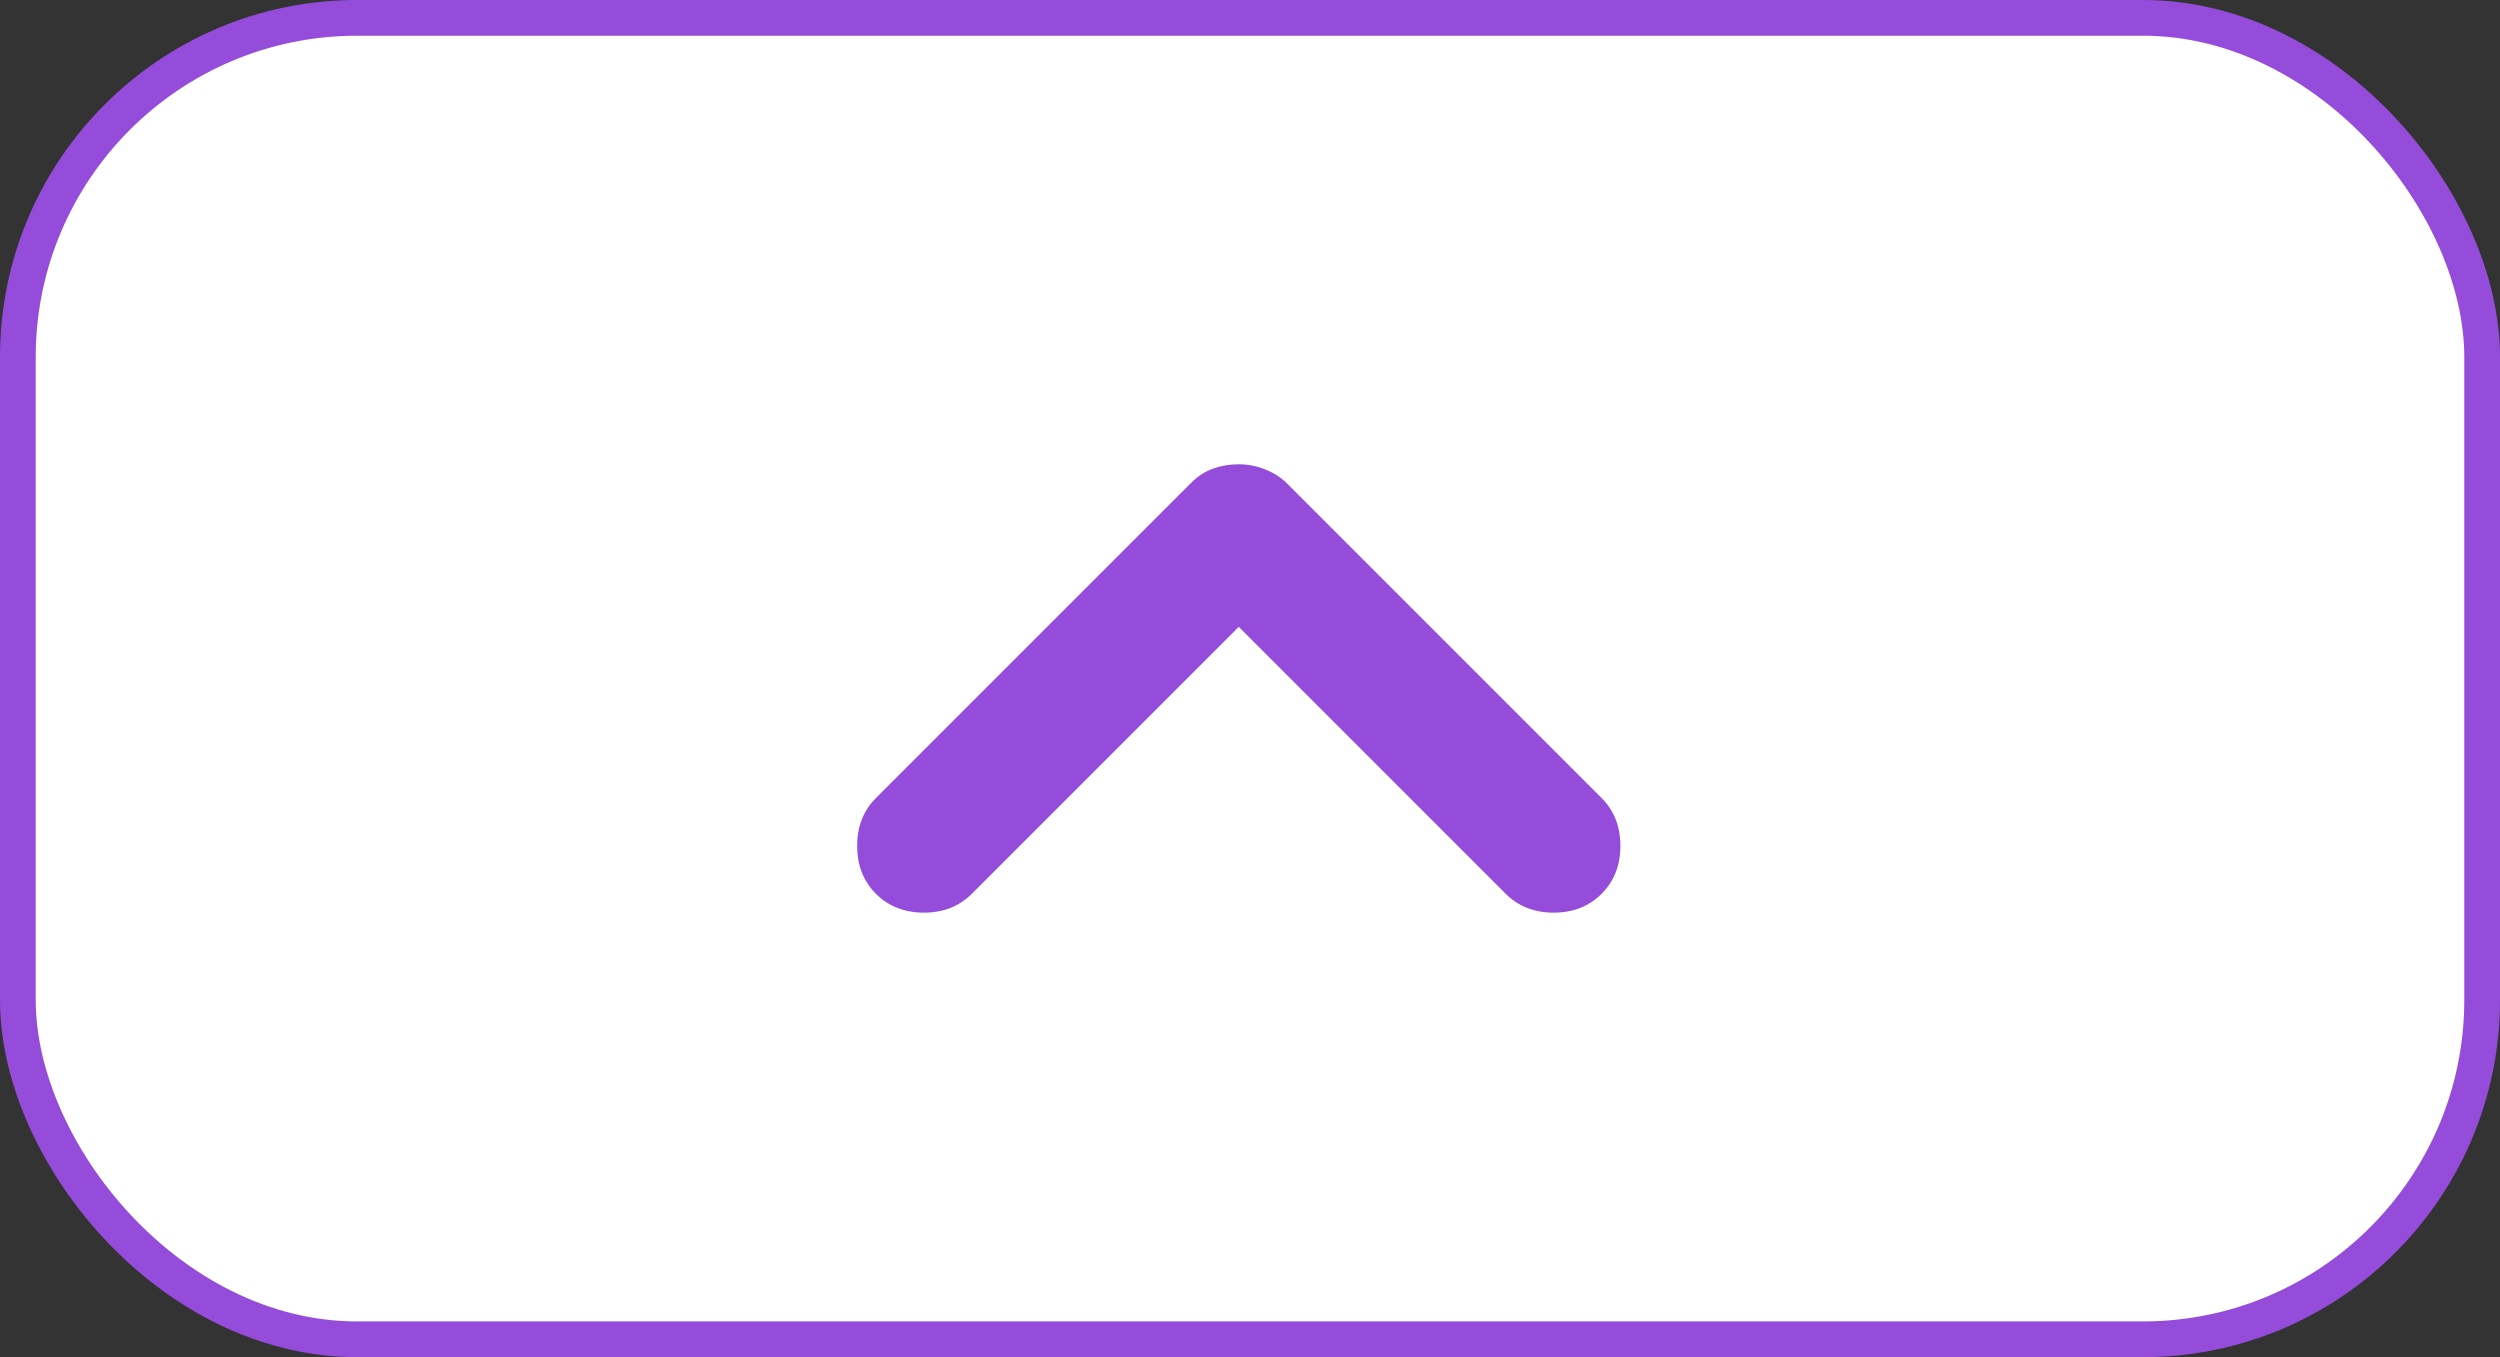 <svg width="70" height="38" viewBox="0 0 70 38" fill="none" xmlns="http://www.w3.org/2000/svg">
<rect x="0" y="0" width="70" height="38" fill="#333333" stroke="none"/>
<rect x="0.5" y="0.5" width="69" height="37" rx="9.5" fill="white" stroke="#954CDB"/>
<path d="M34.685 13C34.941 13 35.188 13.048 35.427 13.144C35.667 13.24 35.867 13.367 36.027 13.527L44.844 22.344C45.195 22.695 45.371 23.142 45.371 23.685C45.371 24.229 45.195 24.676 44.844 25.027C44.492 25.378 44.045 25.554 43.502 25.554C42.959 25.554 42.512 25.378 42.16 25.027L34.685 17.552L27.21 25.027C26.859 25.378 26.412 25.554 25.869 25.554C25.326 25.554 24.878 25.378 24.527 25.027C24.176 24.676 24 24.229 24 23.685C24 23.142 24.176 22.695 24.527 22.344L33.344 13.527C33.535 13.335 33.743 13.2 33.967 13.121C34.19 13.04 34.43 13 34.685 13V13Z" fill="#954CDB"/>
</svg>
